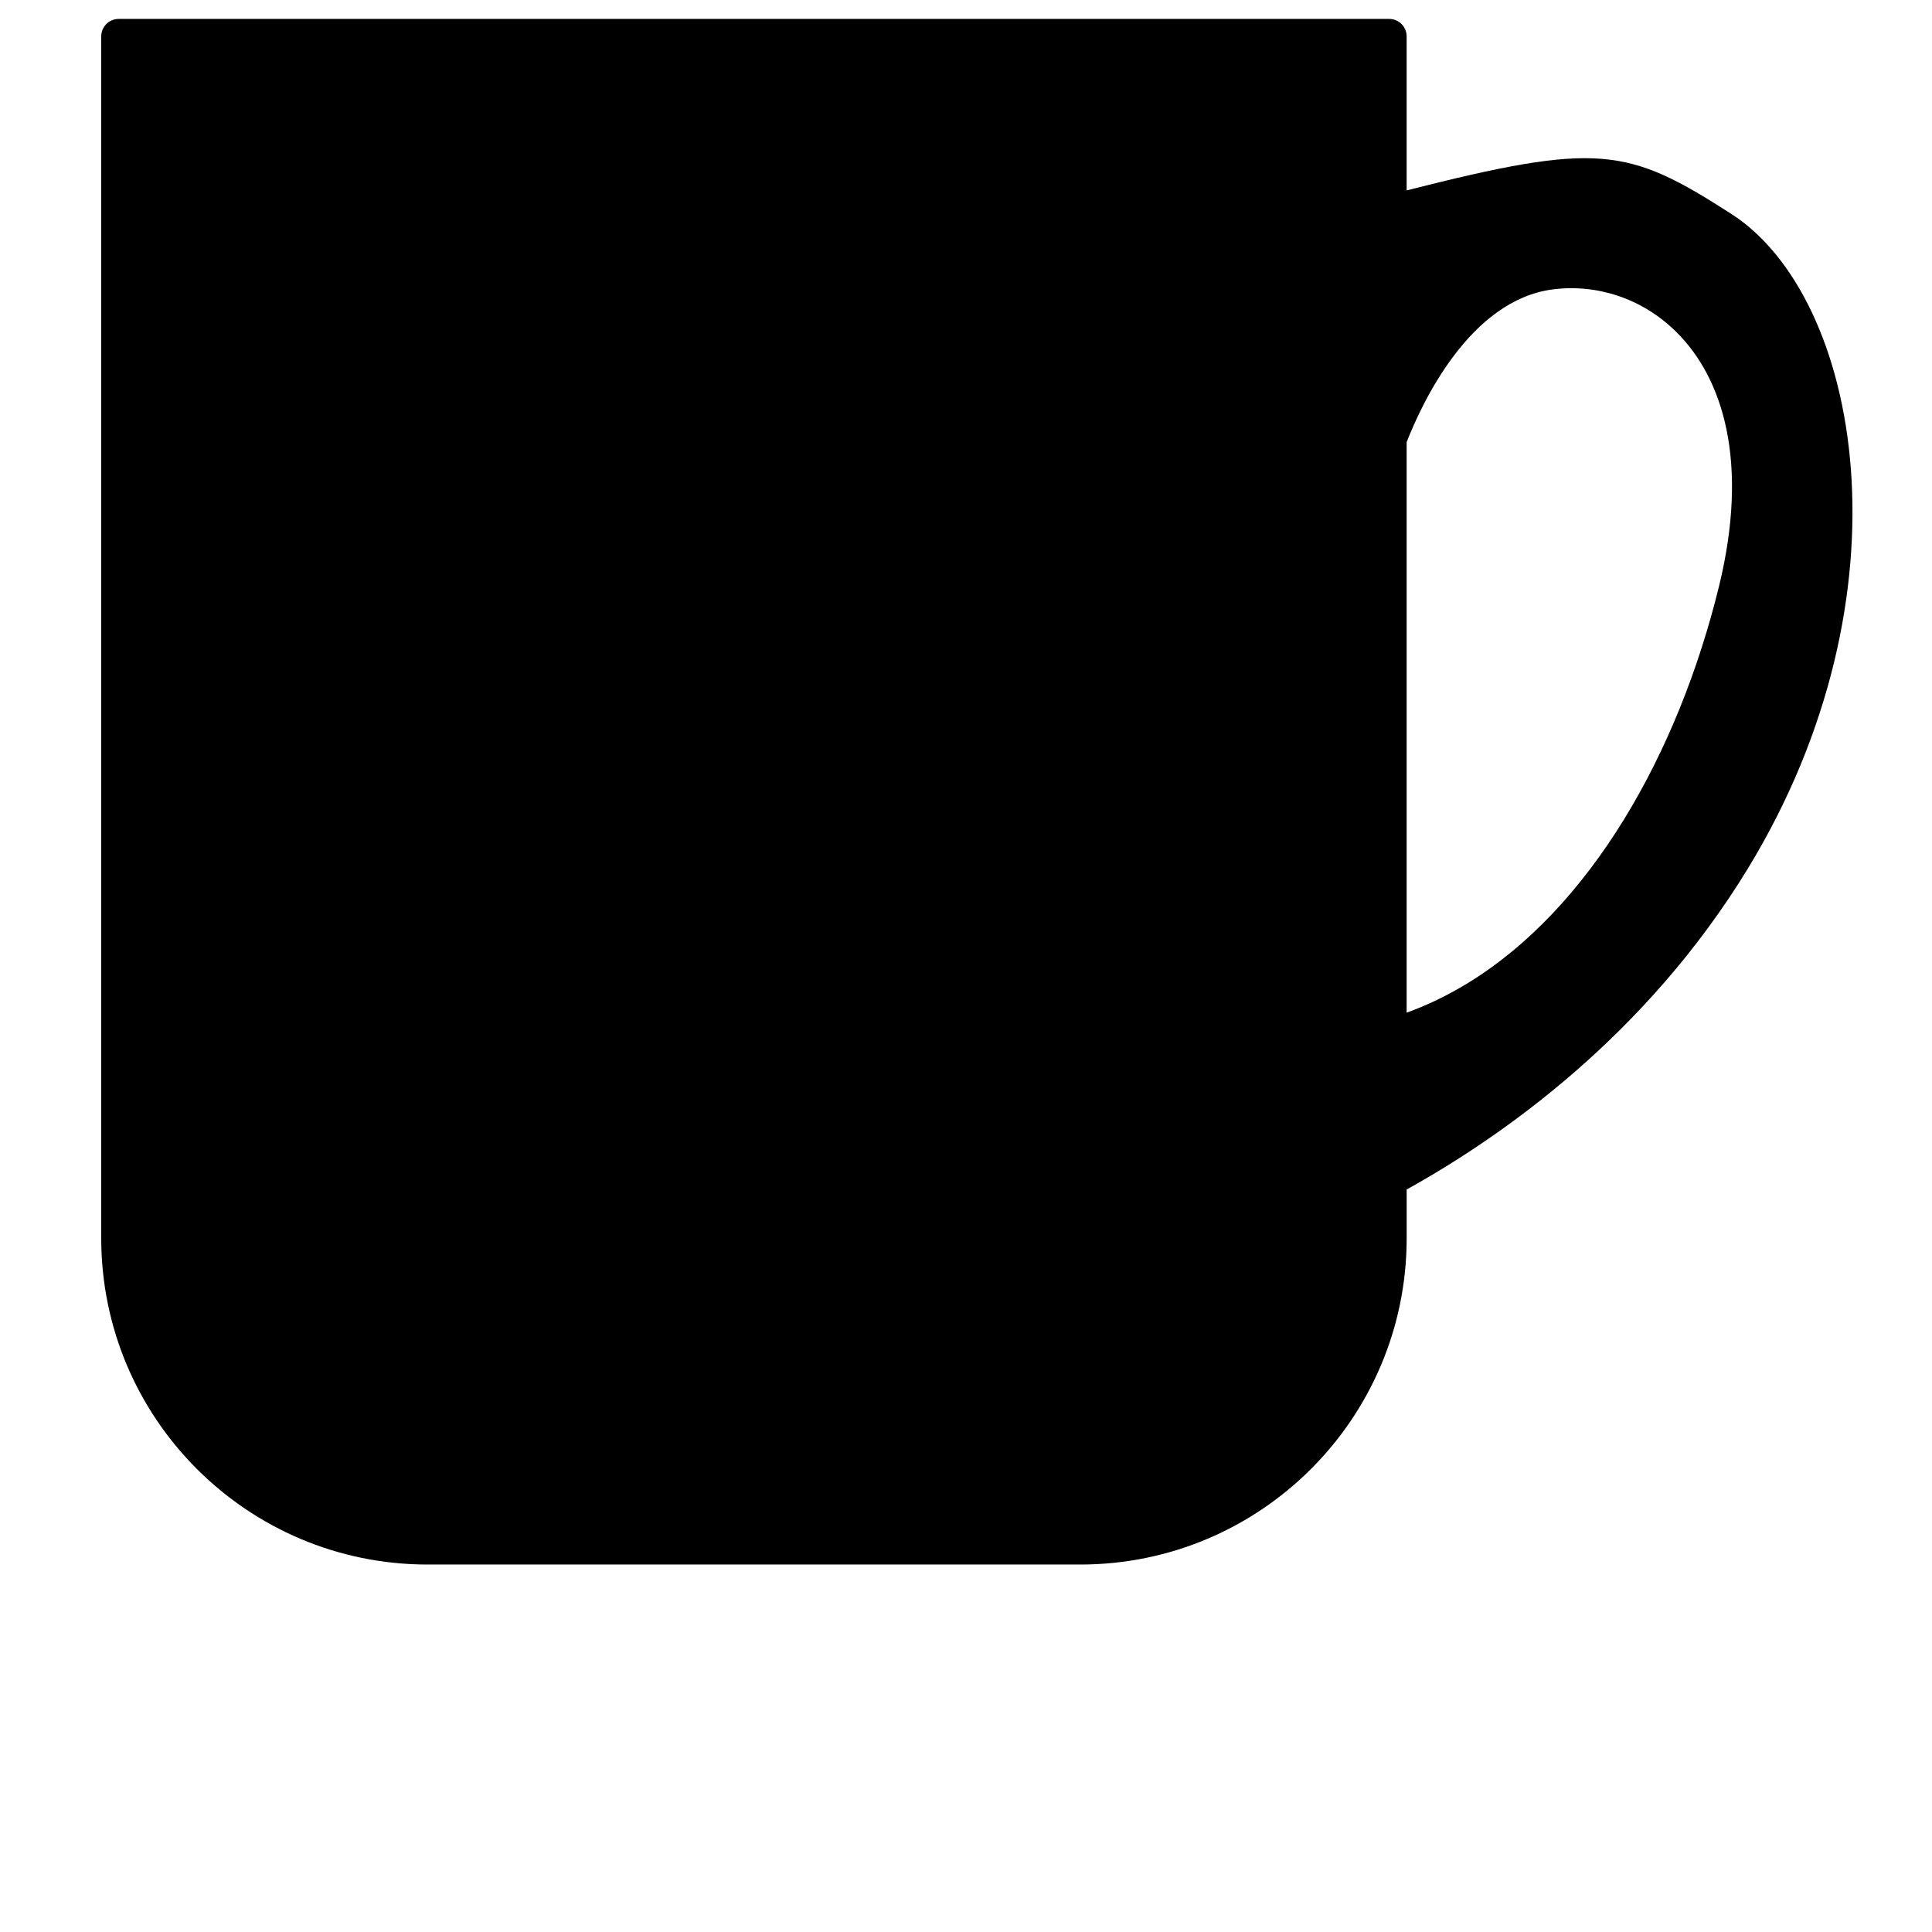 <?xml version="1.0" encoding="utf-8"?>
<!-- Generator: Adobe Illustrator 14.0.0, SVG Export Plug-In . SVG Version: 6.00 Build 43363)  -->
<!DOCTYPE svg PUBLIC "-//W3C//DTD SVG 1.1//EN" "http://www.w3.org/Graphics/SVG/1.1/DTD/svg11.dtd">
<svg version="1.1" id="Layer_1" xmlns="http://www.w3.org/2000/svg" xmlns:xlink="http://www.w3.org/1999/xlink" x="0px" y="0px"
	 width="600px" height="600px" viewBox="0 0 600 600" enable-background="new 0 0 600 600" xml:space="preserve">
<path d="M537.623,66.395c-32.208-20.678-41.203-22.386-100.778-7.266V11.301c0-2.997-2.42-5.428-5.428-5.428H36.858
	c-2.991,0-5.422,2.431-5.422,5.428v373.212c0,55.964,45.375,101.366,101.349,101.366H335.49
	c55.979,0,101.365-45.397,101.365-101.366V369.41c30.152-16.74,74.444-48.051,105.929-99.621
	C594.865,184.414,577.831,92.201,537.623,66.395z M533.838,182.14c-12.672,51.716-39.827,100.028-78.377,123.403
	c-5.949,3.605-12.139,6.608-18.616,8.947V137.32c4.704-12.052,19.562-44.118,45.407-47.447c13.434-1.729,27.585,2.616,38.261,13.146
	C535.159,117.447,543.273,143.553,533.838,182.14z"/>
</svg>
